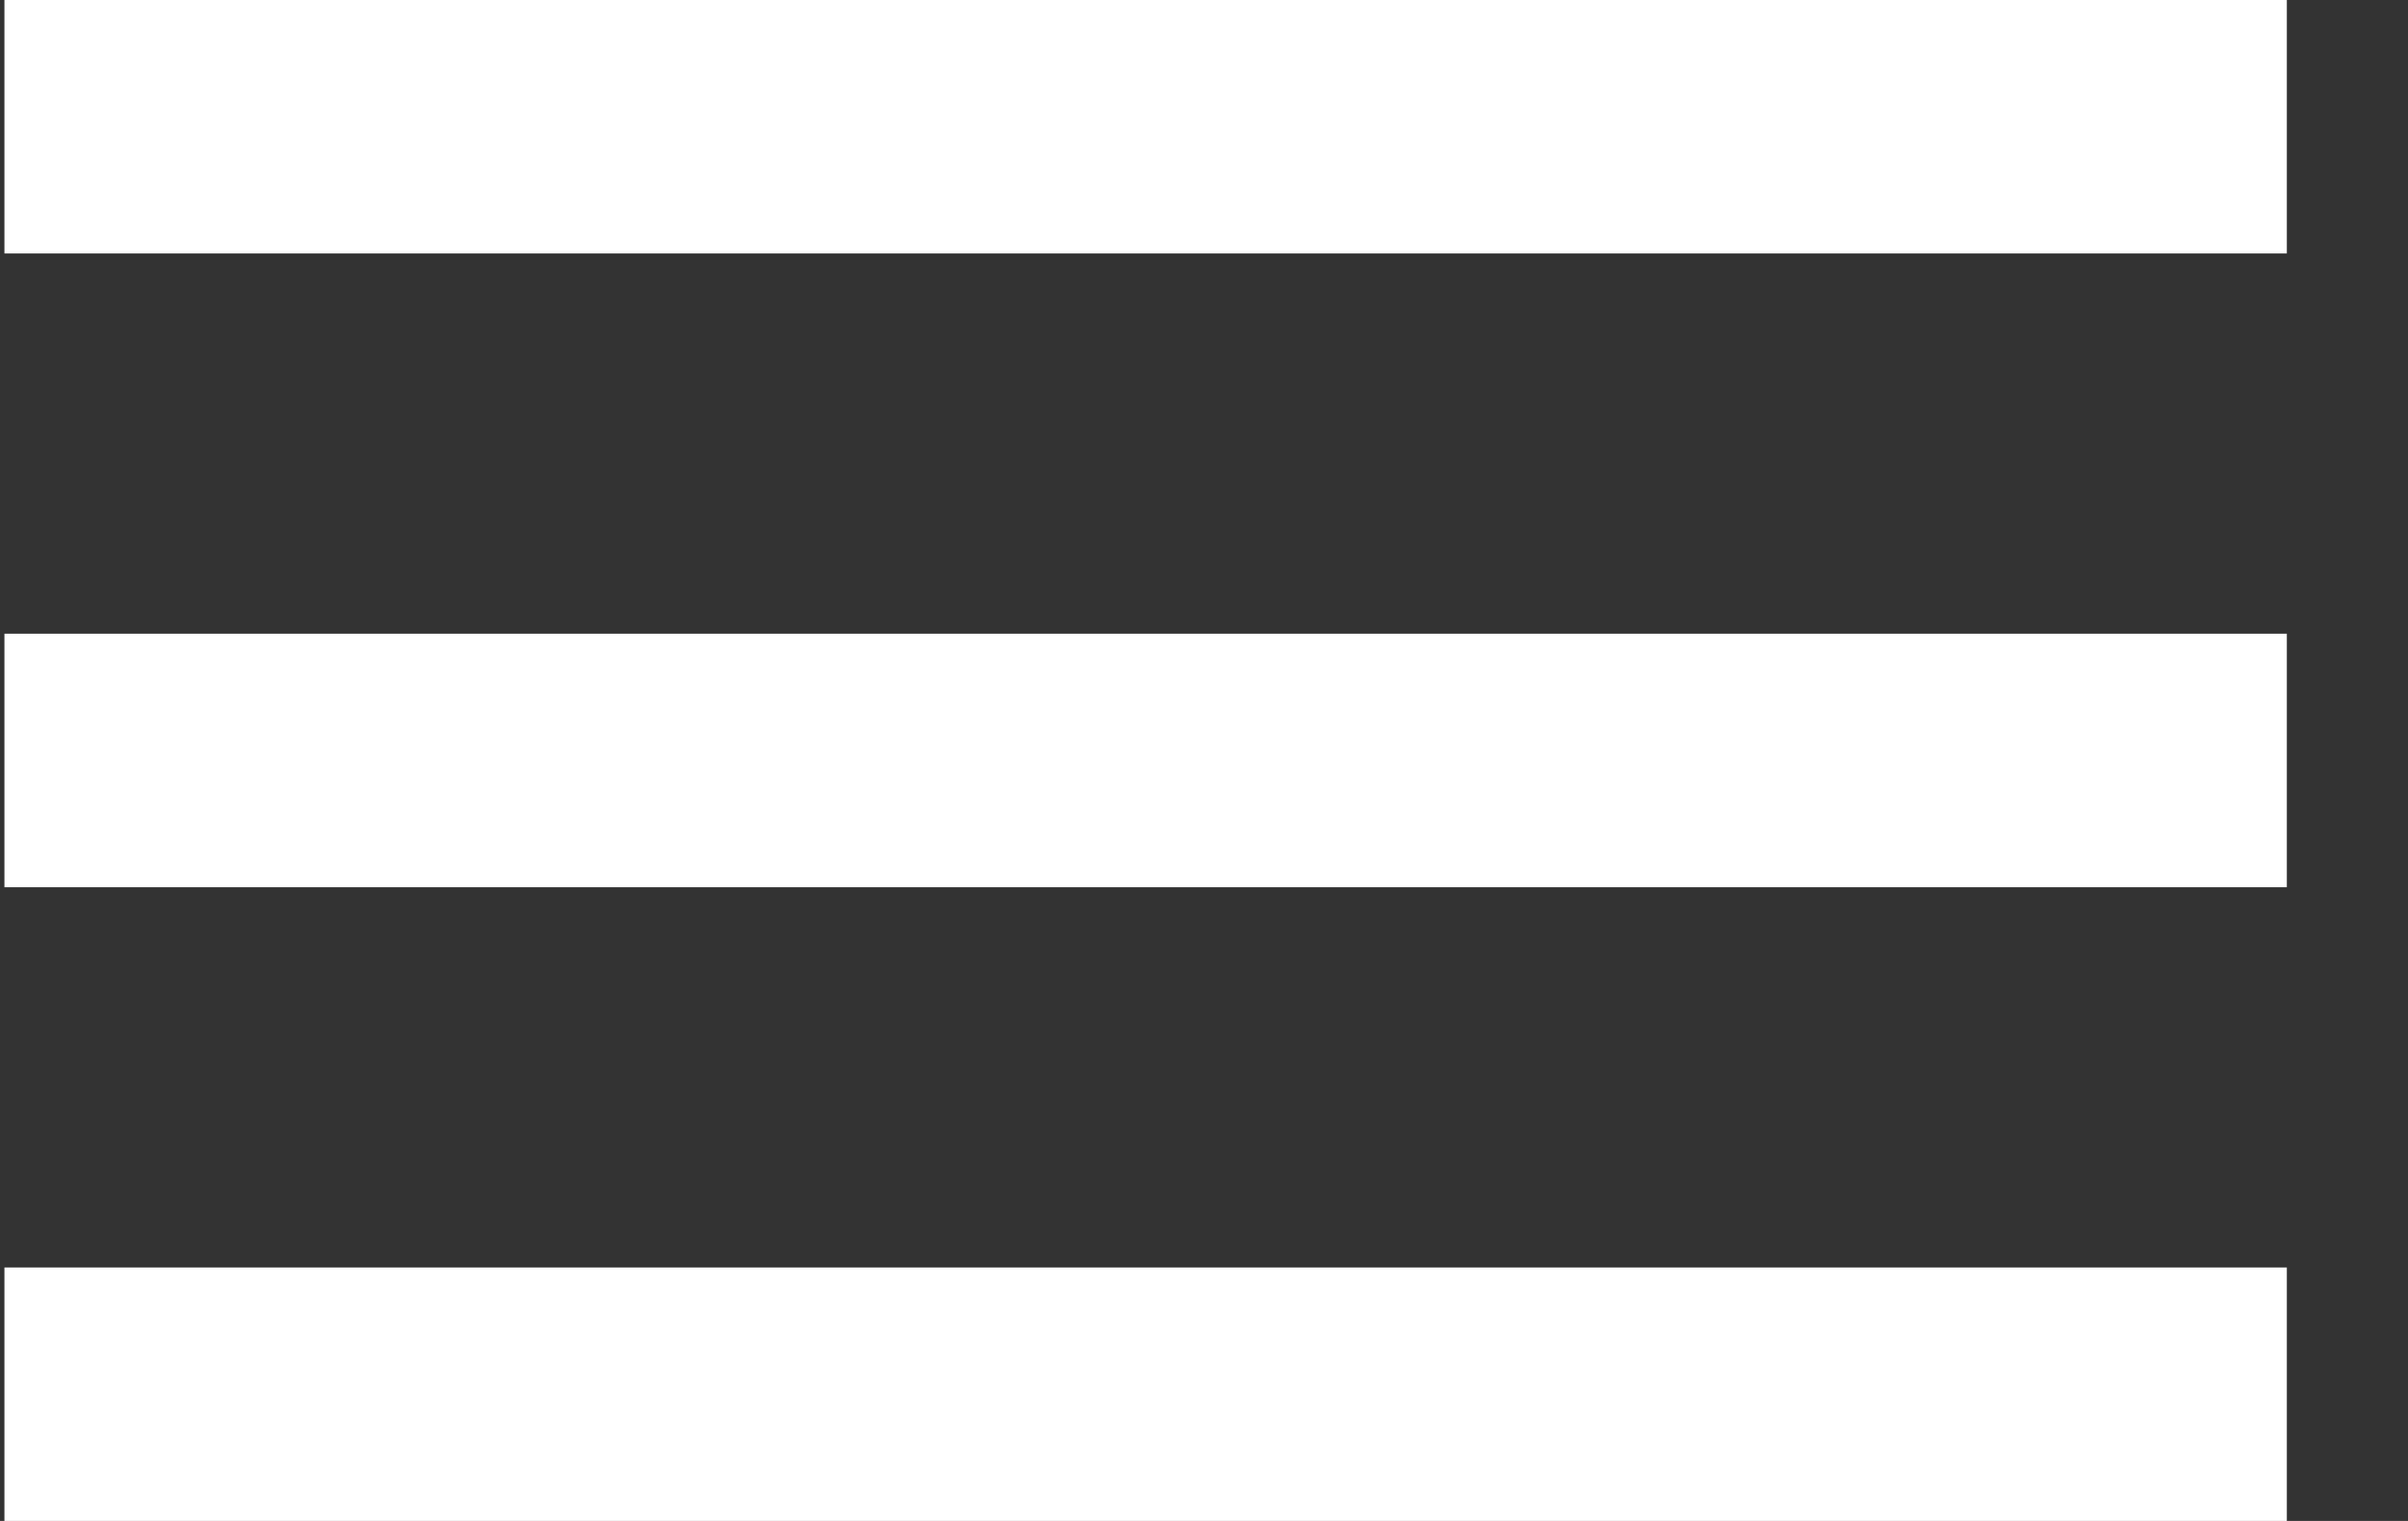 <svg width="19" height="12" viewBox="0 0 19 12" fill="none" xmlns="http://www.w3.org/2000/svg">
<rect x="0" y="0" width="19" height="12" fill="#333333" stroke="none"/>
<path d="M0.035 12H18.044V10H0.035V12ZM0.035 7H18.044V5H0.035V7ZM0.035 0V2H18.044V0H0.035Z" fill="white"/>
</svg>
